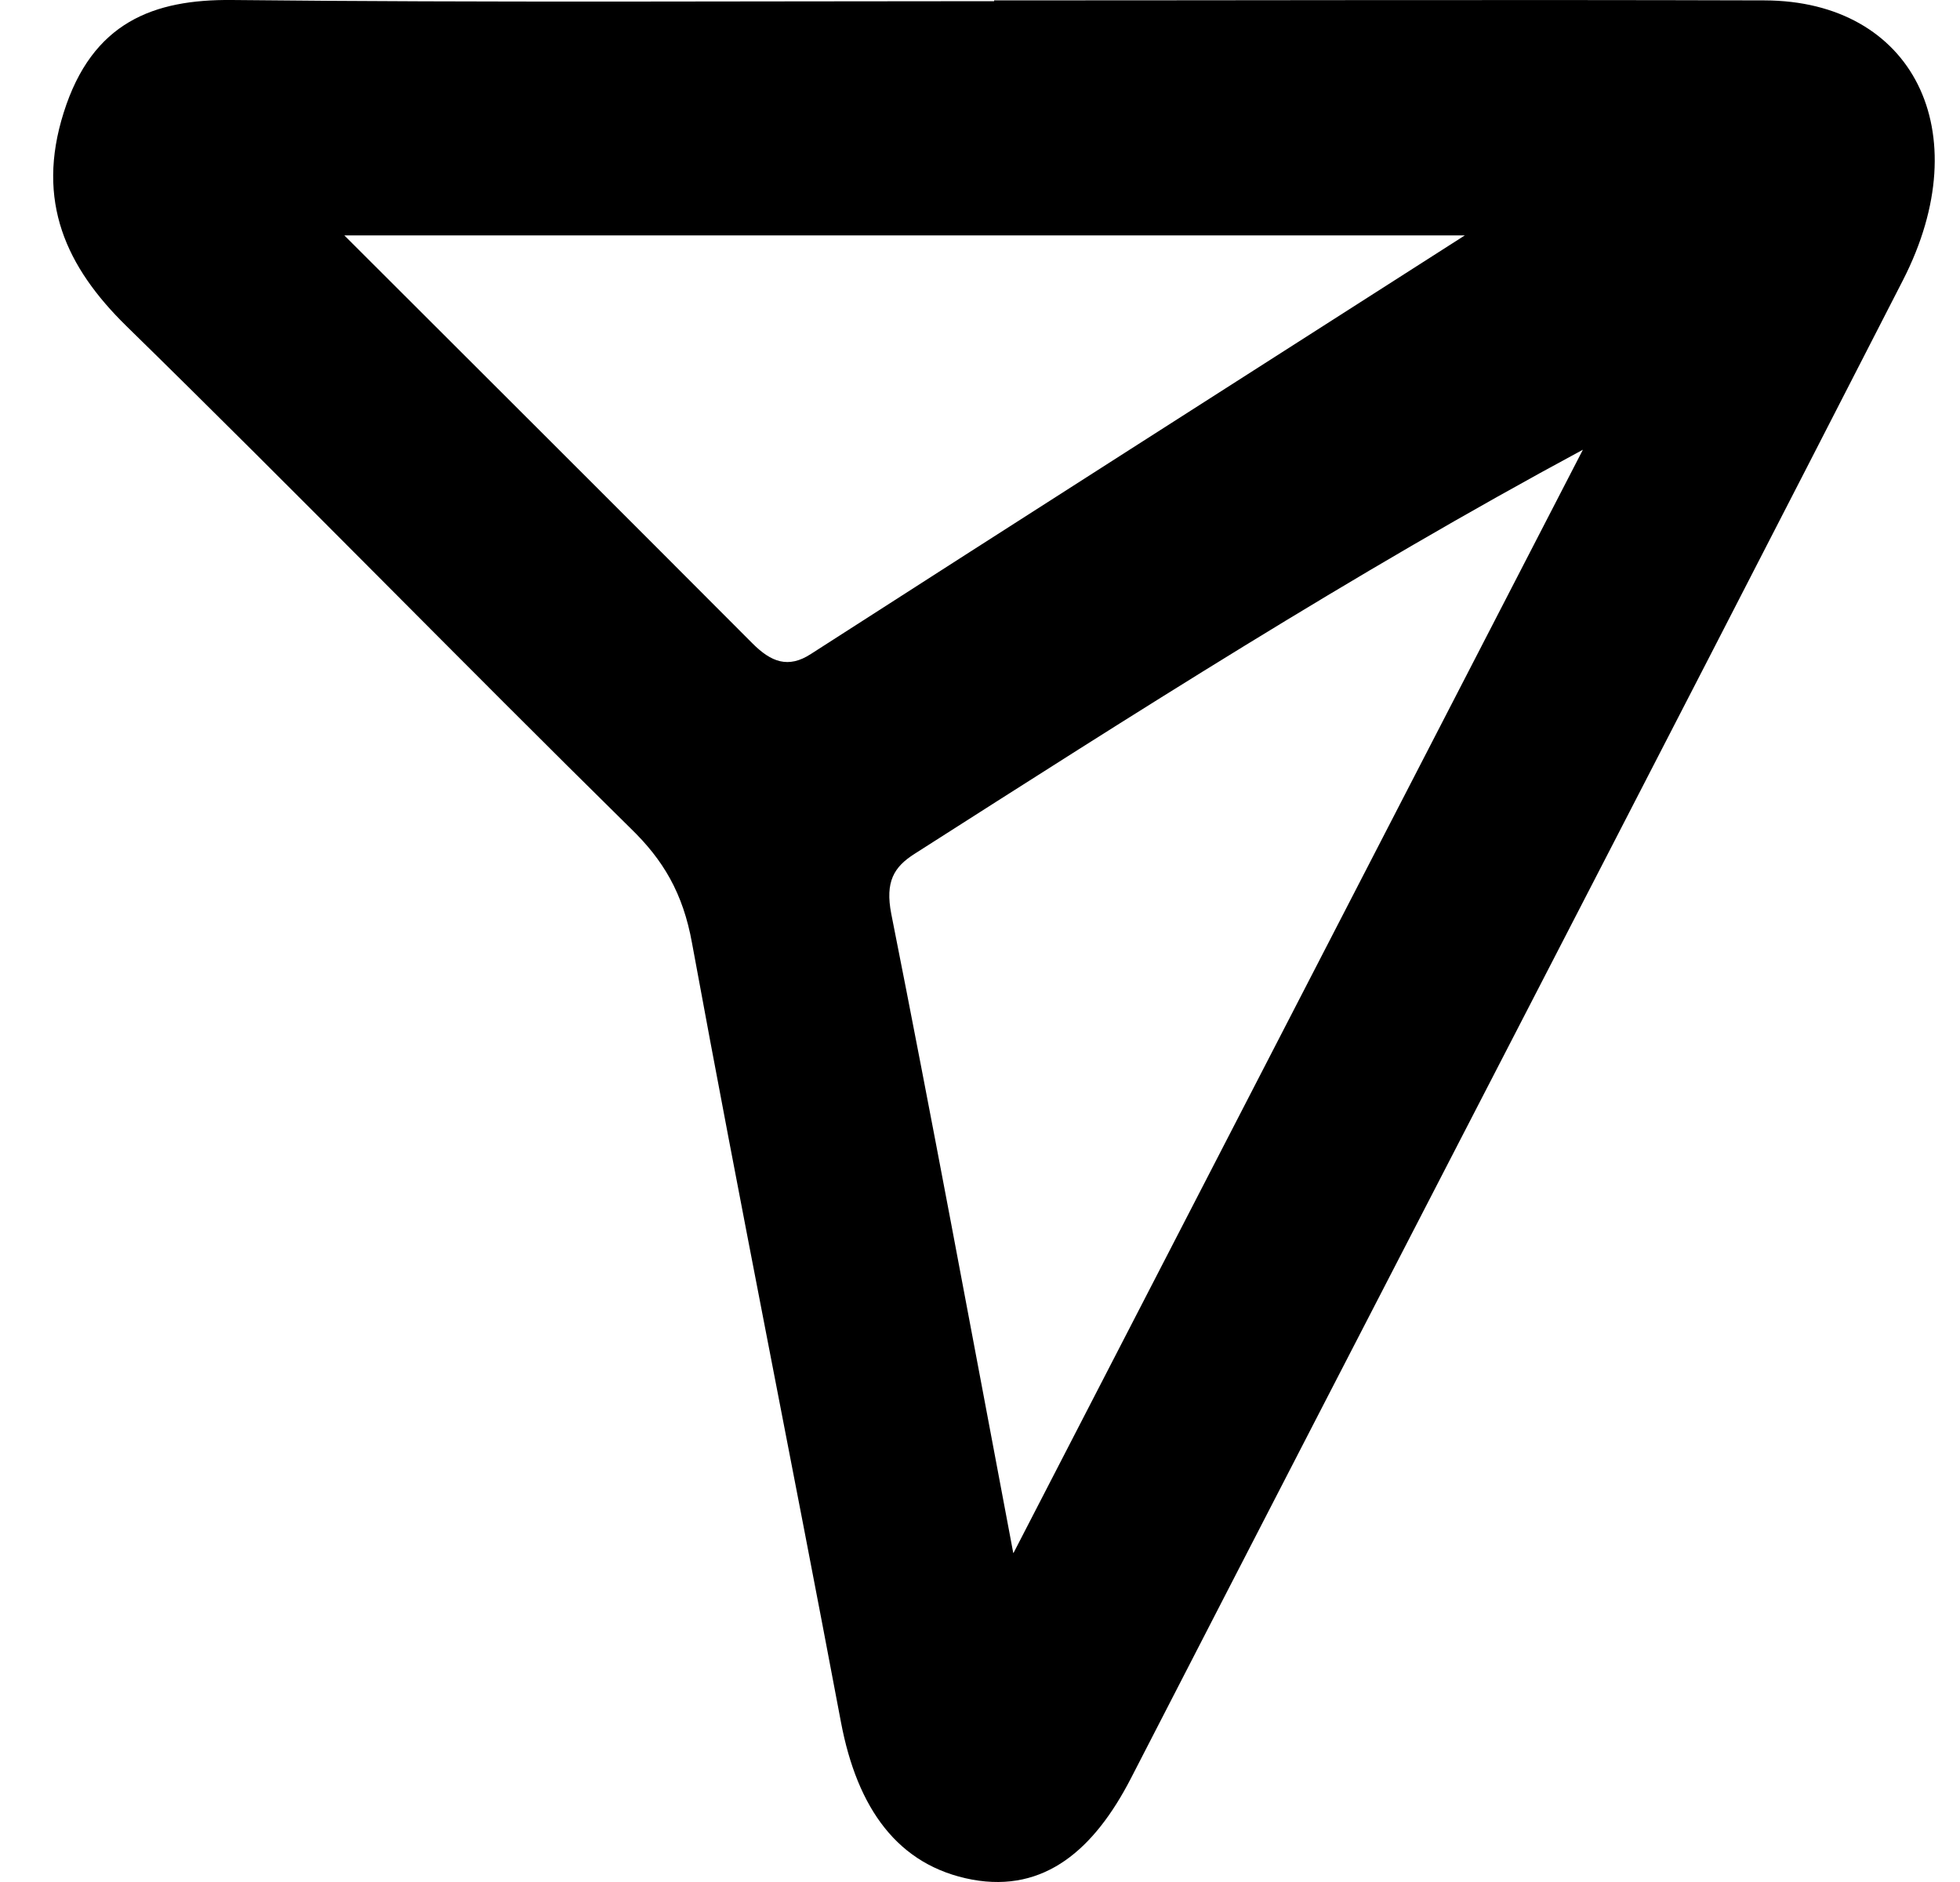 <svg width="25" height="24" viewBox="0 0 25 24" fill="none" xmlns="http://www.w3.org/2000/svg">
<path d="M12.68 0.005C15.957 0.005 19.23 -0.005 22.507 0.005C24.398 0.01 25.242 1.675 24.274 3.57C21.005 9.95 17.703 16.306 14.426 22.676C13.958 23.585 13.325 24.138 12.402 23.97C11.447 23.792 10.934 23.056 10.727 21.964C10.102 18.649 9.436 15.343 8.827 12.028C8.712 11.389 8.459 10.965 8.041 10.561C5.885 8.439 3.771 6.269 1.611 4.157C0.846 3.407 0.453 2.569 0.813 1.434C1.177 0.279 1.963 -0.009 2.956 0C6.196 0.034 9.44 0.015 12.68 0.015V0.005ZM12.928 19.803C15.448 14.92 17.819 10.33 20.19 5.735C17.24 7.323 14.455 9.108 11.666 10.888C11.401 11.056 11.289 11.244 11.368 11.653C11.885 14.256 12.369 16.864 12.924 19.803H12.928ZM18.684 3.002H4.392C6.233 4.84 7.917 6.519 9.601 8.208C9.833 8.439 10.052 8.531 10.346 8.338C13.04 6.606 15.742 4.884 18.684 3.002Z" fill="black"/>
</svg>
